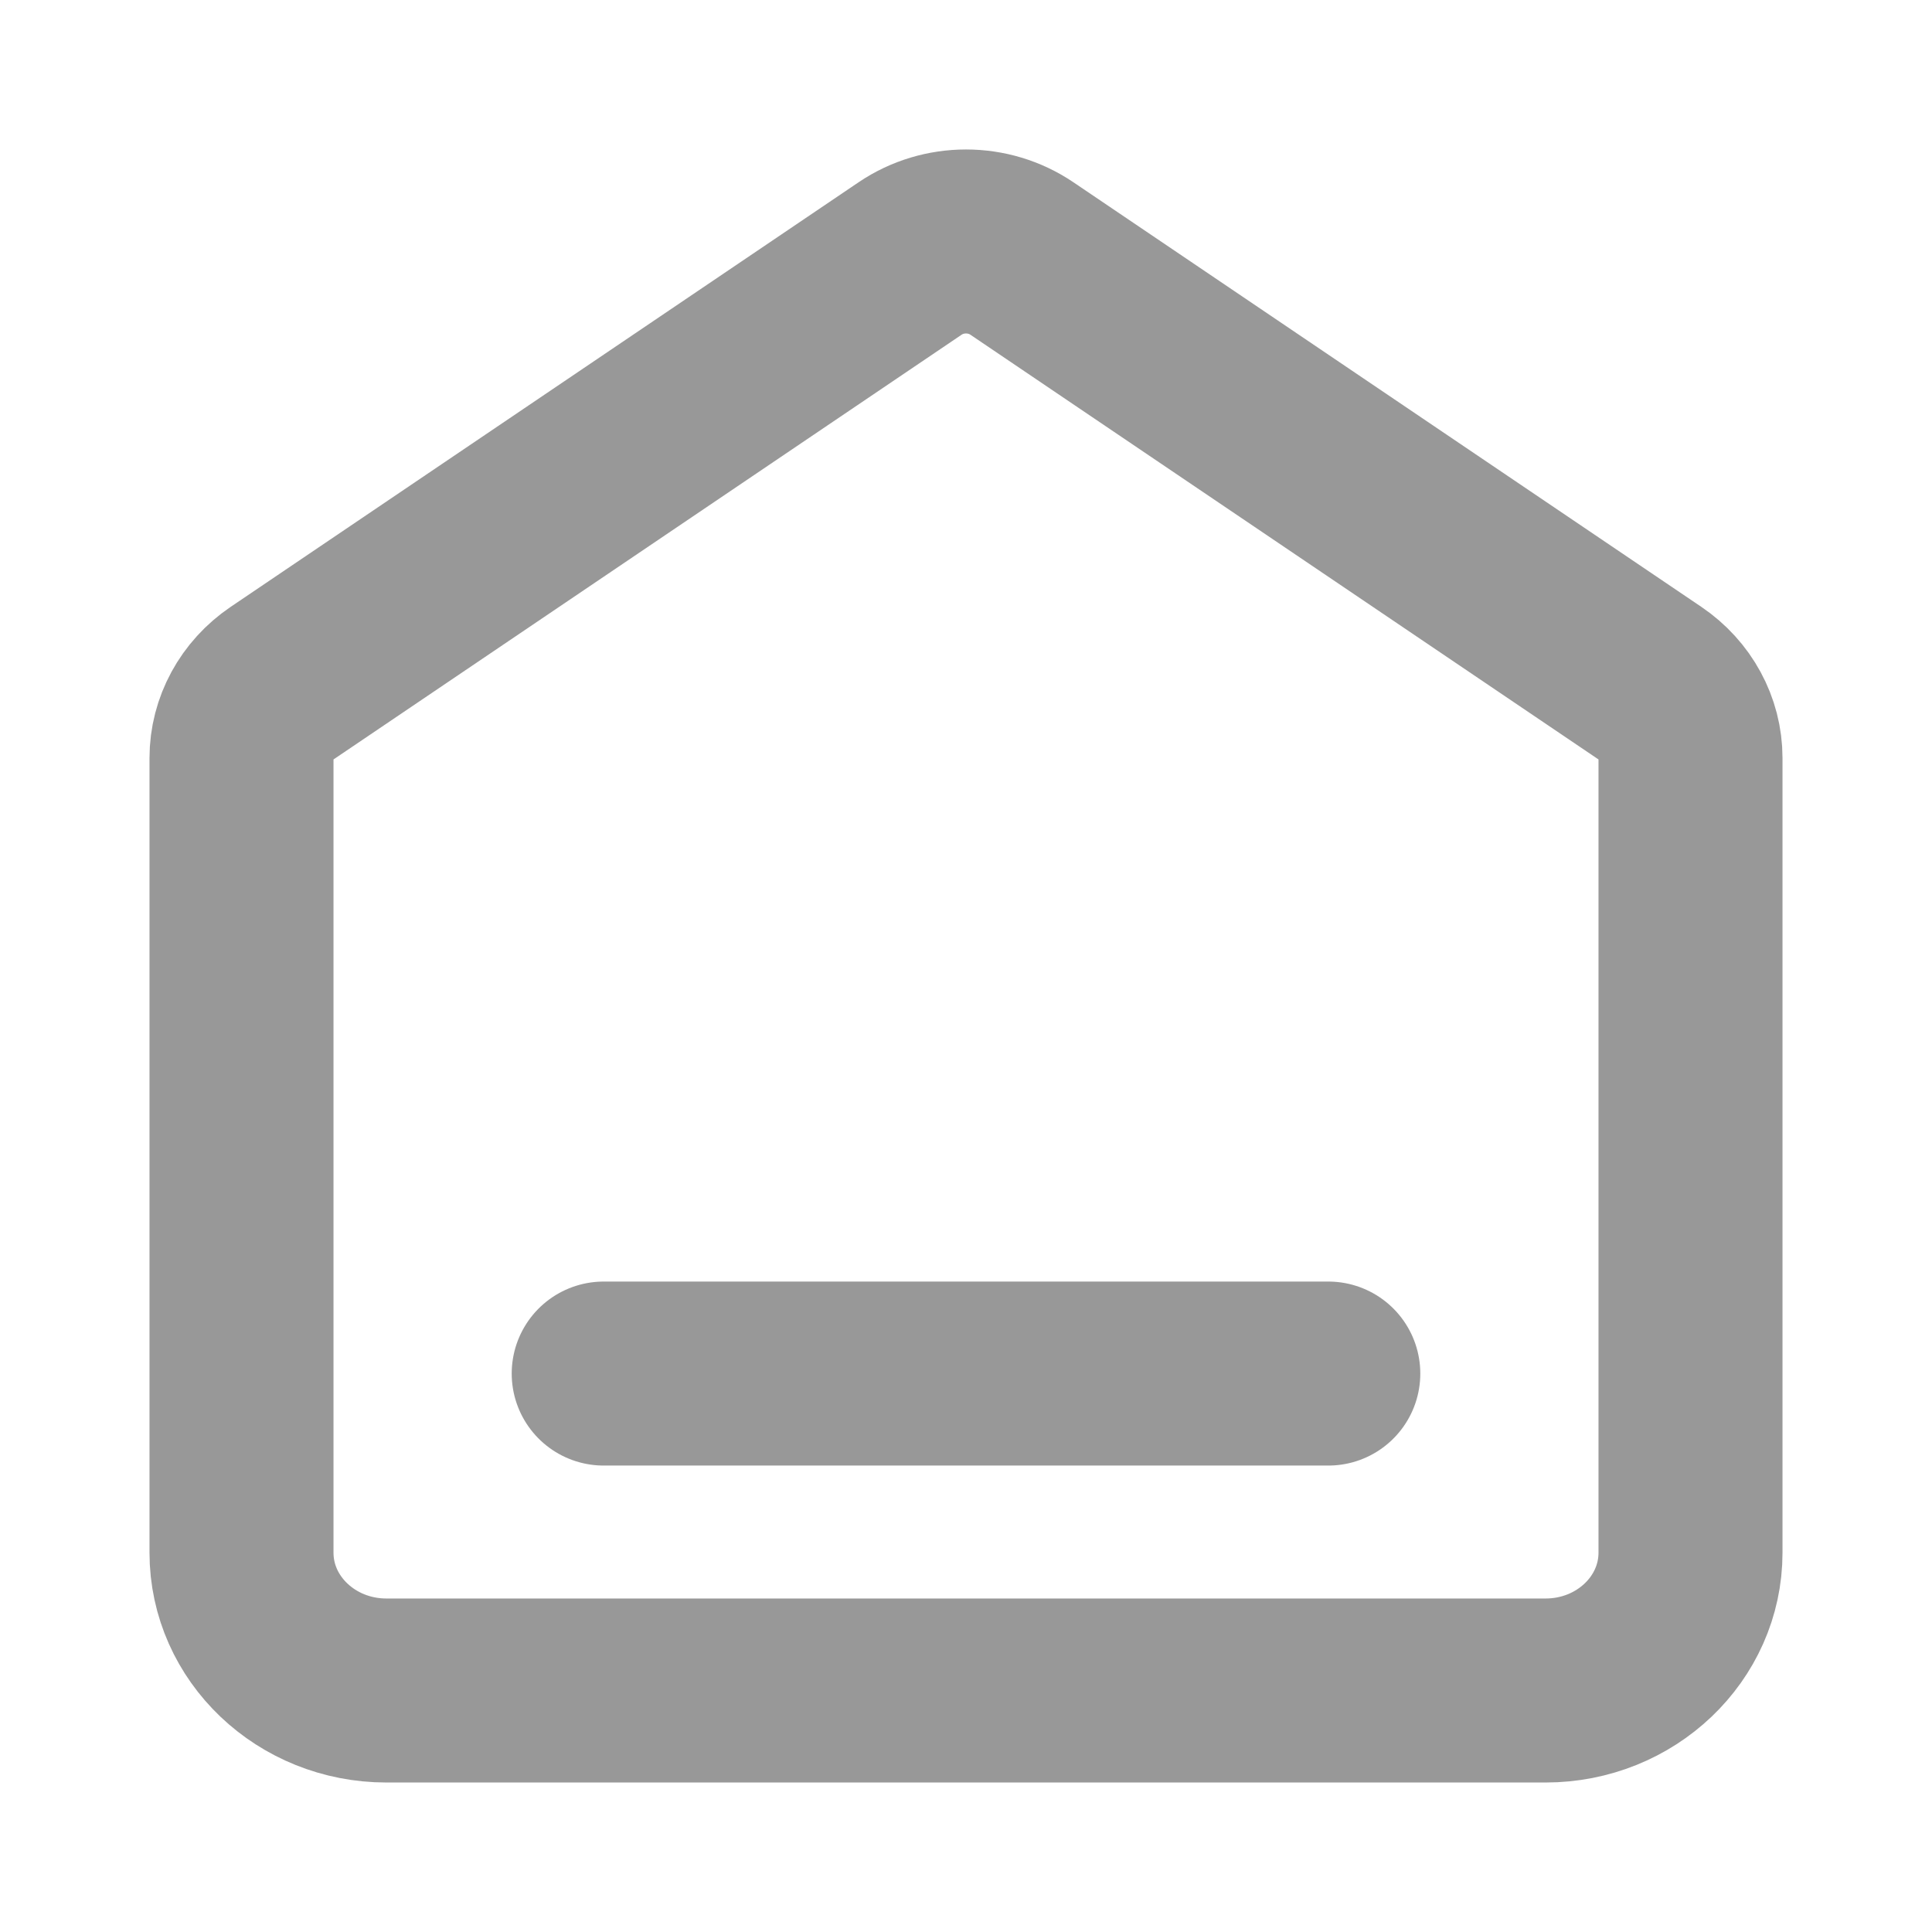 <svg width="21" height="21" viewBox="0 0 21 21" fill="none" xmlns="http://www.w3.org/2000/svg">
<path d="M6.562 14.93H14.438M9.892 2.81L3.067 7.425C2.79 7.613 2.625 7.916 2.625 8.239V16.877C2.625 17.704 3.33 18.375 4.2 18.375H16.8C17.67 18.375 18.375 17.704 18.375 16.877V8.239C18.375 7.916 18.21 7.613 17.933 7.425L11.108 2.81C10.744 2.563 10.256 2.563 9.892 2.81Z" stroke="#323232" stroke-opacity="0.5" stroke-width="2" stroke-linecap="round" stroke-linejoin="round"/>
</svg>
